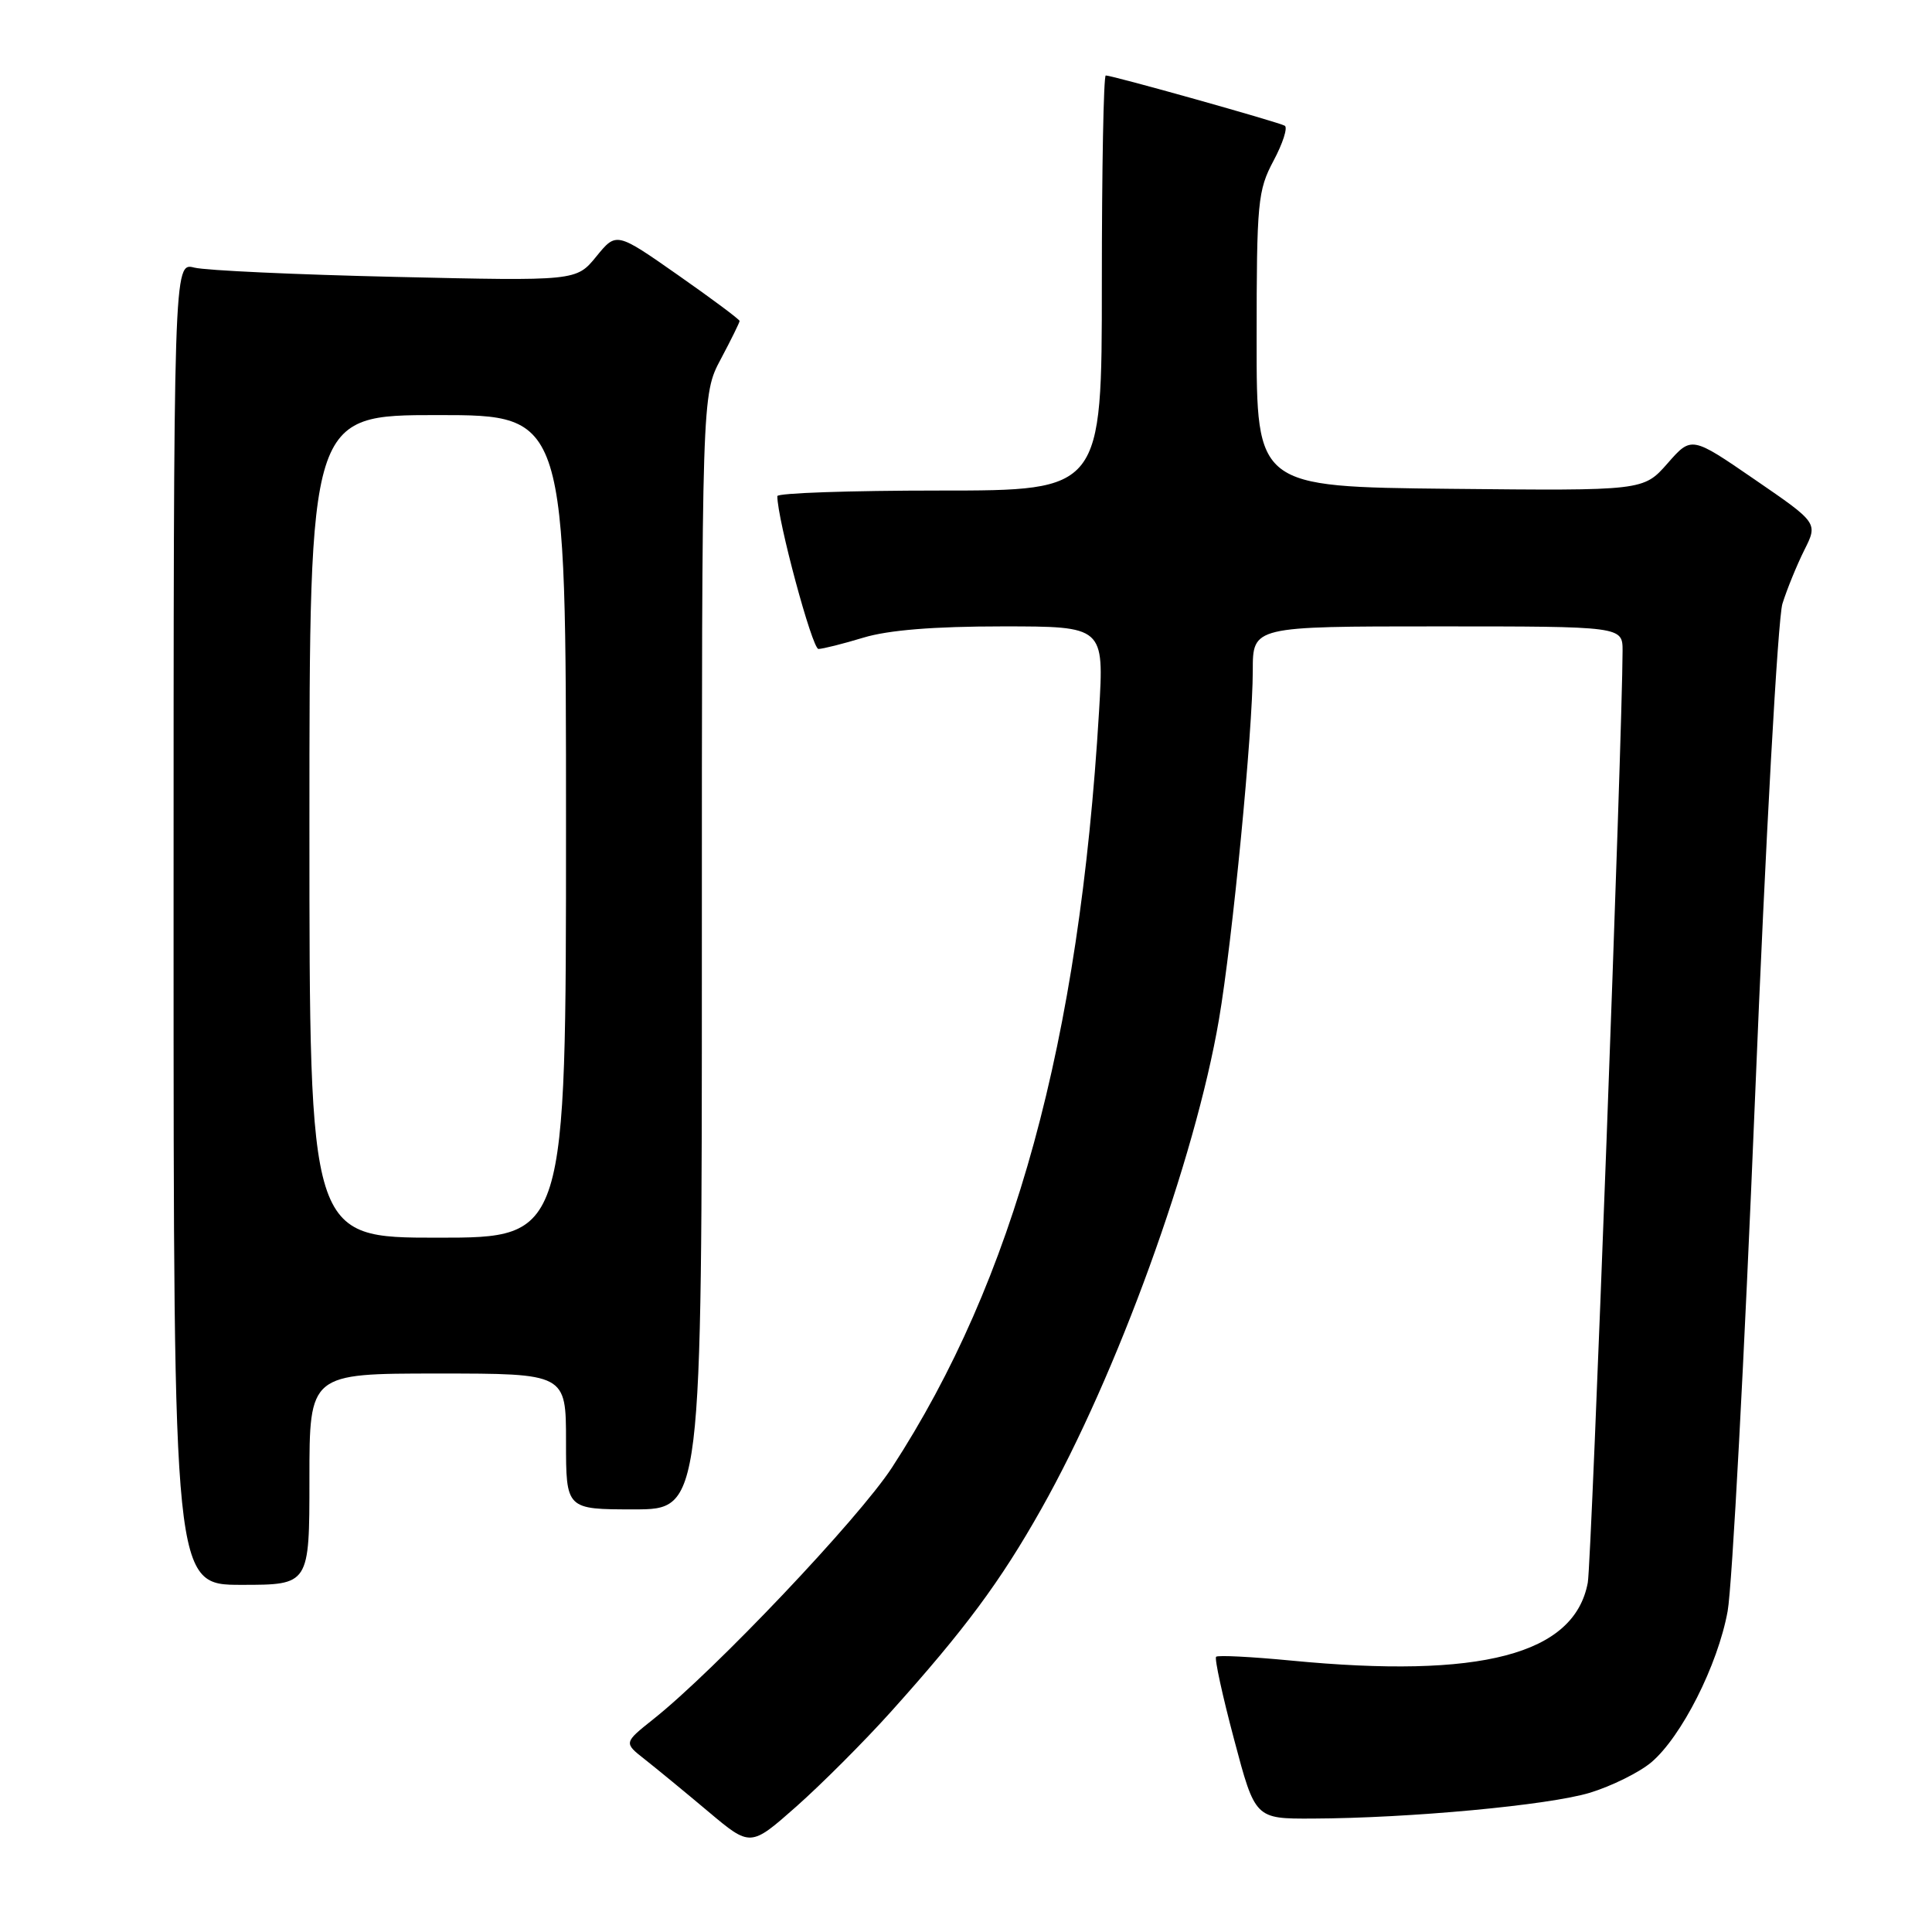 <?xml version="1.0" encoding="UTF-8" standalone="no"?>
<!DOCTYPE svg PUBLIC "-//W3C//DTD SVG 1.1//EN" "http://www.w3.org/Graphics/SVG/1.1/DTD/svg11.dtd" >
<svg xmlns="http://www.w3.org/2000/svg" xmlns:xlink="http://www.w3.org/1999/xlink" version="1.1" viewBox="0 0 256 256">
 <g >
 <path fill="currentColor"
d=" M 118.04 226.83 C 127.84 215.92 132.55 209.58 137.97 199.96 C 148.02 182.14 158.35 153.66 161.52 135.08 C 163.31 124.60 166.00 96.82 166.00 88.84 C 166.00 83.00 166.00 83.00 190.50 83.00 C 215.00 83.00 215.00 83.00 215.00 86.25 C 214.98 97.29 210.89 207.07 210.39 209.71 C 208.61 219.23 196.25 222.47 171.03 220.03 C 165.82 219.53 161.37 219.30 161.14 219.53 C 160.91 219.76 161.98 224.68 163.52 230.47 C 166.31 241.00 166.31 241.00 173.90 240.97 C 186.82 240.92 205.25 239.20 210.70 237.54 C 213.56 236.66 217.20 234.86 218.79 233.53 C 222.80 230.15 227.62 220.63 228.92 213.50 C 229.52 210.20 231.15 179.60 232.55 145.50 C 233.94 111.40 235.58 81.92 236.18 80.00 C 236.78 78.08 238.09 74.88 239.08 72.89 C 240.89 69.29 240.89 69.29 232.51 63.54 C 224.13 57.78 224.13 57.78 220.95 61.41 C 217.76 65.03 217.76 65.03 192.13 64.77 C 166.50 64.50 166.50 64.50 166.51 45.00 C 166.51 26.74 166.66 25.23 168.75 21.30 C 169.98 19.00 170.65 16.91 170.24 16.66 C 169.46 16.19 147.41 10.00 146.52 10.00 C 146.23 10.00 146.00 22.38 146.00 37.50 C 146.00 65.00 146.00 65.00 124.50 65.00 C 112.67 65.00 103.00 65.33 103.00 65.74 C 103.00 68.83 107.62 86.00 108.45 85.99 C 109.03 85.98 111.71 85.31 114.41 84.49 C 117.71 83.49 123.72 83.00 132.81 83.00 C 146.30 83.00 146.30 83.00 145.63 94.25 C 143.01 138.06 134.39 169.55 118.19 194.46 C 113.78 201.23 94.72 221.33 86.57 227.80 C 82.64 230.93 82.64 230.93 85.46 233.14 C 87.01 234.36 90.79 237.47 93.86 240.05 C 99.44 244.74 99.44 244.74 105.51 239.38 C 108.84 236.43 114.48 230.79 118.04 226.83 Z  M 41.00 196.00 C 41.00 182.00 41.00 182.00 58.00 182.00 C 75.00 182.00 75.00 182.00 75.00 191.00 C 75.00 200.00 75.00 200.00 84.00 200.00 C 93.00 200.00 93.00 200.00 93.00 126.15 C 93.00 52.30 93.00 52.30 95.50 47.60 C 96.88 45.01 98.00 42.73 98.00 42.53 C 98.00 42.33 94.33 39.59 89.84 36.45 C 81.67 30.73 81.67 30.73 79.02 33.98 C 76.36 37.24 76.36 37.24 52.43 36.69 C 39.27 36.39 27.26 35.84 25.75 35.46 C 23.00 34.77 23.00 34.77 23.00 122.38 C 23.00 210.00 23.00 210.00 32.00 210.00 C 41.00 210.00 41.00 210.00 41.00 196.00 Z  M 41.00 109.50 C 41.00 55.00 41.00 55.00 58.00 55.00 C 75.00 55.00 75.00 55.00 75.00 109.50 C 75.00 164.00 75.00 164.00 58.00 164.00 C 41.00 164.00 41.00 164.00 41.00 109.50 Z "/>
</g>
</svg>
